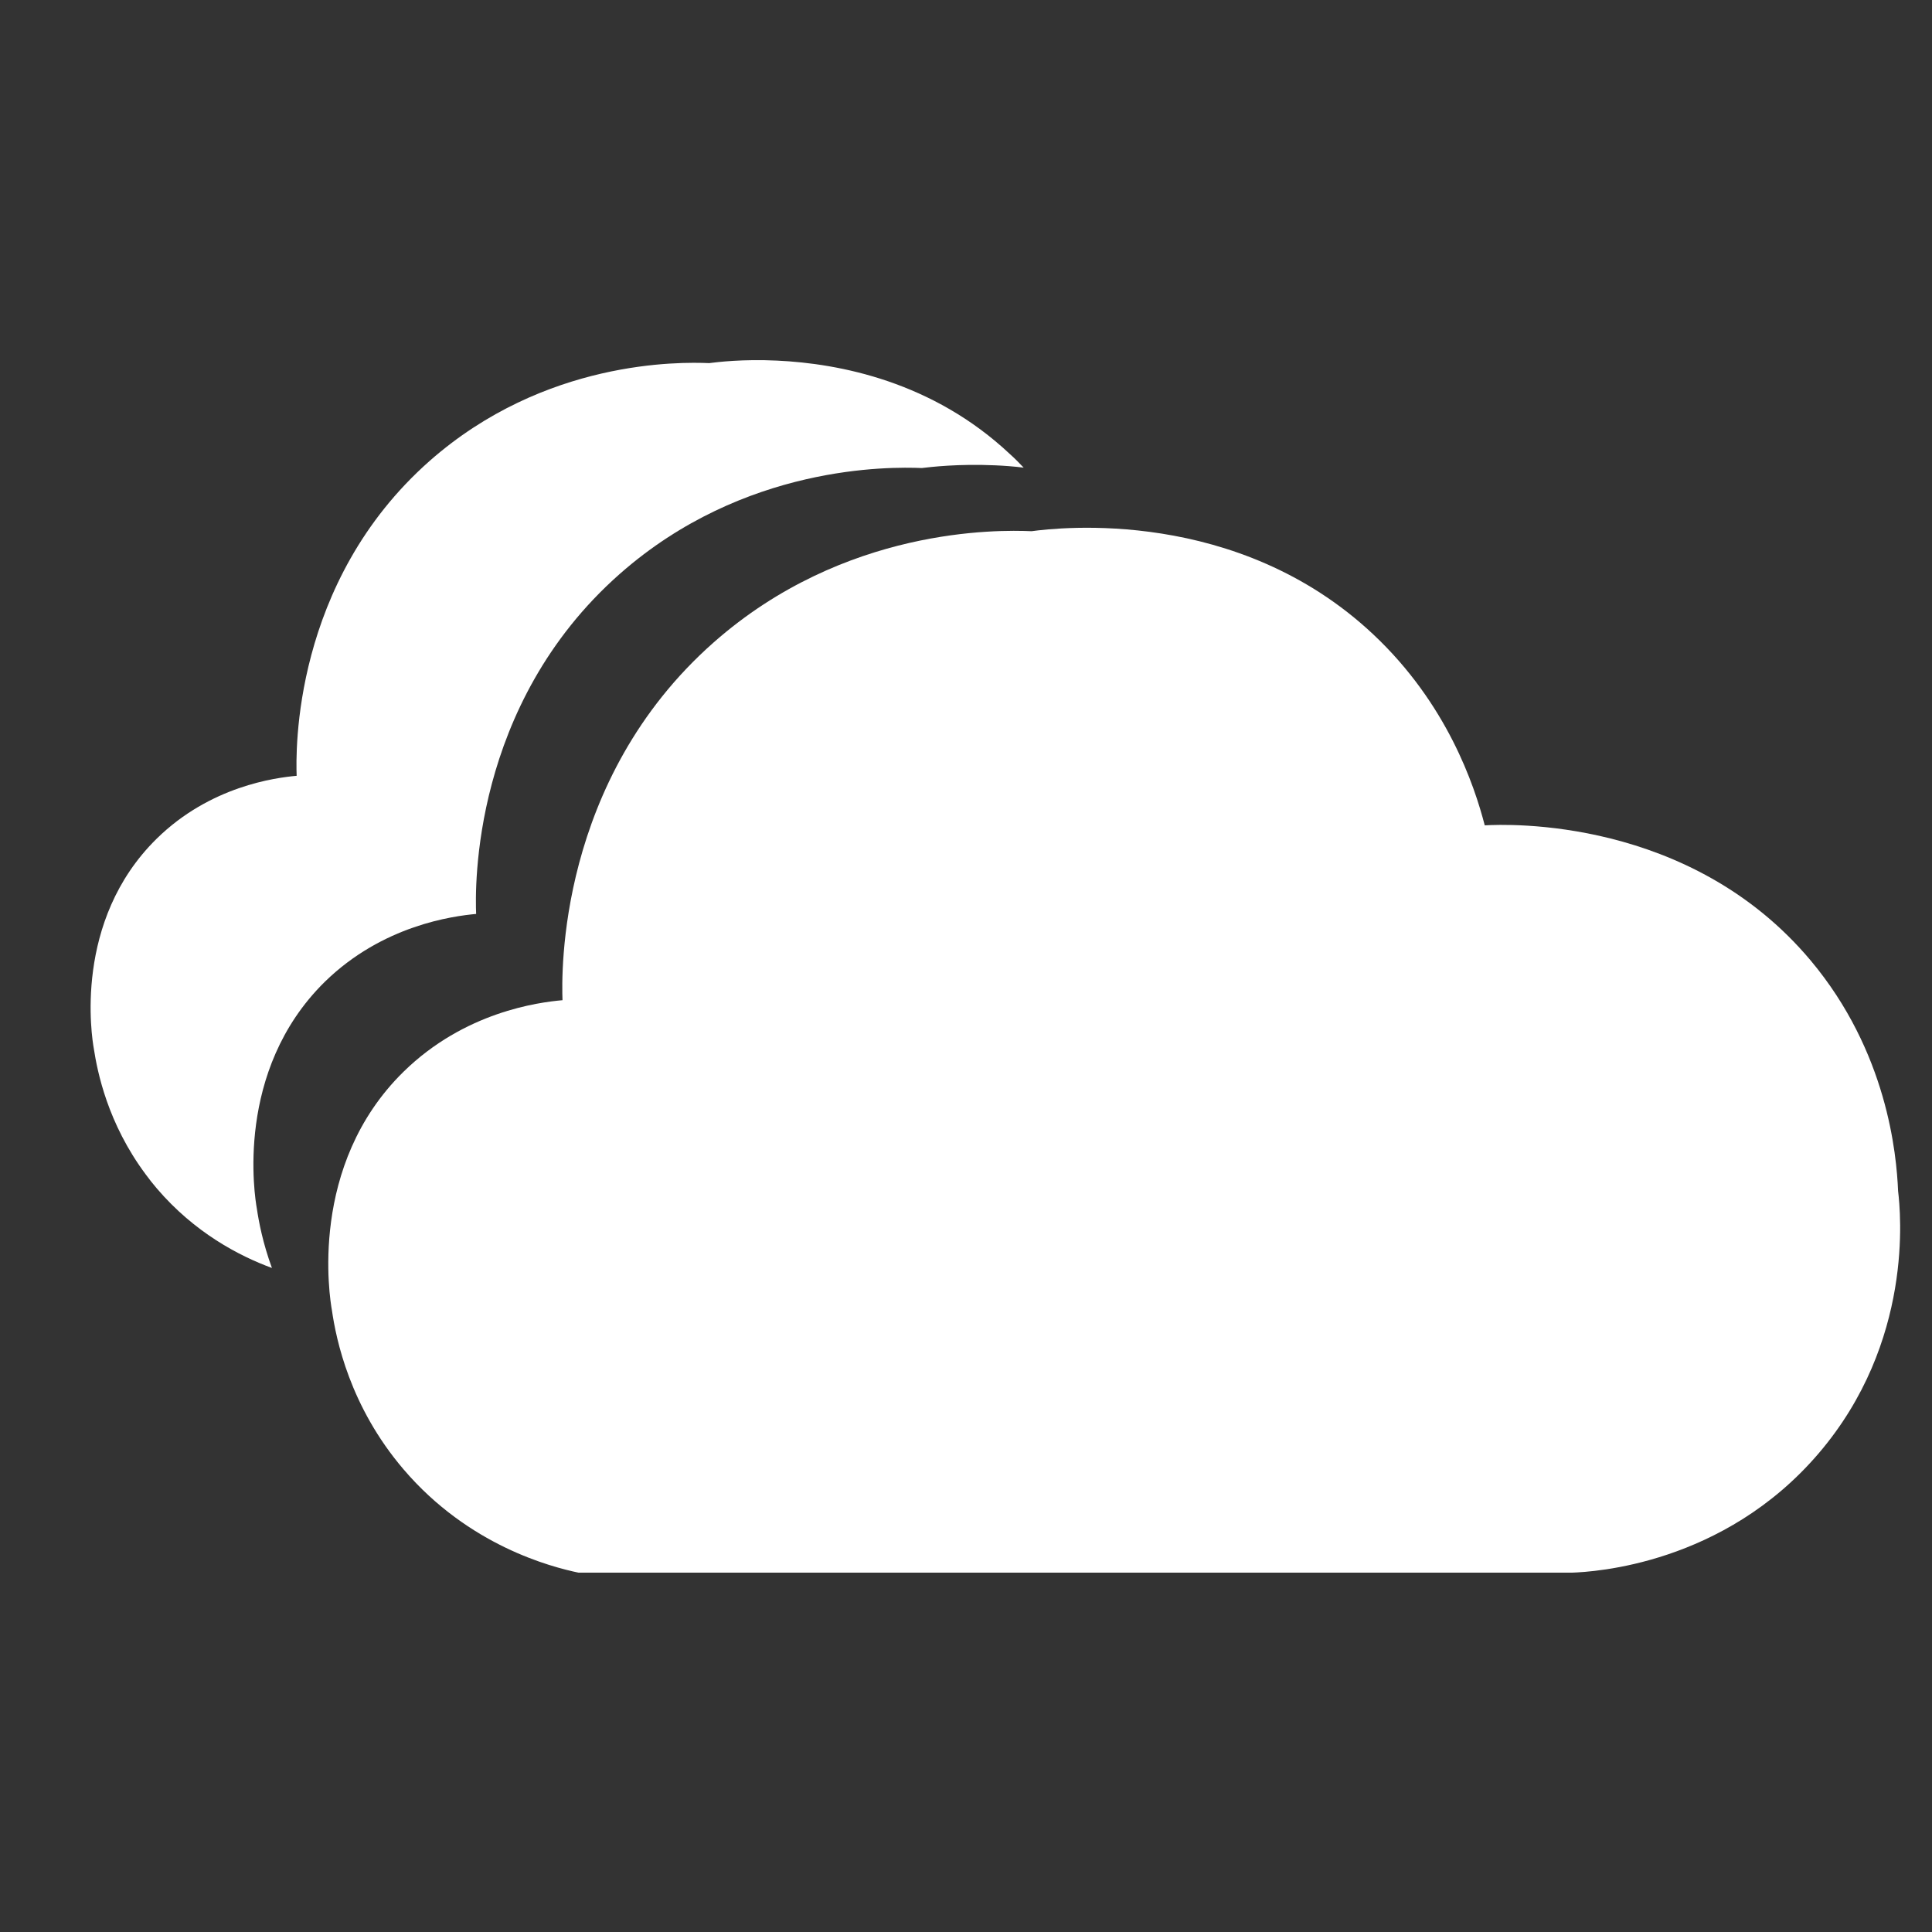 <?xml version="1.0" encoding="utf-8"?>
<!-- Generator: Adobe Illustrator 24.0.0, SVG Export Plug-In . SVG Version: 6.00 Build 0)  -->
<svg version="1.1" id="Layer_1" xmlns="http://www.w3.org/2000/svg" xmlns:xlink="http://www.w3.org/1999/xlink" x="0px" y="0px"
	 viewBox="0 0 2000 2000" style="enable-background:new 0 0 2000 2000;" xml:space="preserve">
<rect x="0" y="0" width="2000" height="2000" fill="#333333" stroke="none"/>
<style type="text/css">
	.st0{fill:#FFFFFF;}
</style>
<g id="logo_friday">
	<path class="st0" d="M1059.7,484.1c-10.4-1.3-20.2-2-29.5-2.4c-38.4-1.7-66.6,1.7-75.9,2.8c-32.8-1.3-184-3.9-312.7,109.6
		C487.9,729.7,491.8,920,492.9,946.1c-23.6,2.2-96.6,11.5-156.7,70.3c-93.7,92.2-72.5,222.6-70.3,234.8c2,13.5,6.1,35.4,15.6,61.4
		c-33.8-12.4-80.1-36.5-119.3-82.5c-4.1-4.8-7.8-9.5-11.3-14.3c-39.5-52.9-50.1-106.3-53.8-130.4c-2-11.3-21.7-131.9,65.1-217.2
		c55.5-54.5,123-63.1,144.9-65.1c-0.9-24.1-4.6-200.3,137.6-325.9c119.1-105,259.1-102.6,289.4-101.3c8.7-1.1,34.7-4.3,70.3-2.6
		c64.7,3,161.2,21.7,241.1,96.8C1050.6,474.6,1055.1,479.3,1059.7,484.1z"/>
	<path id="logo_today_6_" class="st0" d="M598.8,1628c342.9,0,685.8,0,1028.7,0c21.9-0.8,156.6-8.2,255.1-123.4
		c98.7-115.4,84.9-249.8,82.3-271.6c-1.6-38.2-11.2-144.1-90.5-238.7c-124.9-148.9-314.7-141.2-337.4-139.9
		c-10.8-41.7-39-125.8-115.2-197.5c-140.7-132.4-326.2-110.7-353.9-107c-34.6-1.5-193.7-4.4-329.2,115.2
		c-161.6,142.7-157.4,343-156.4,370.3c-25,2.2-101.4,12.1-164.6,74.1c-98.8,96.9-76.4,234.1-74.1,246.9
		c4.3,29.8,18.4,99.4,74.1,164.6C485.4,1600.4,570.9,1622.1,598.8,1628z"/>
</g>
</svg>

